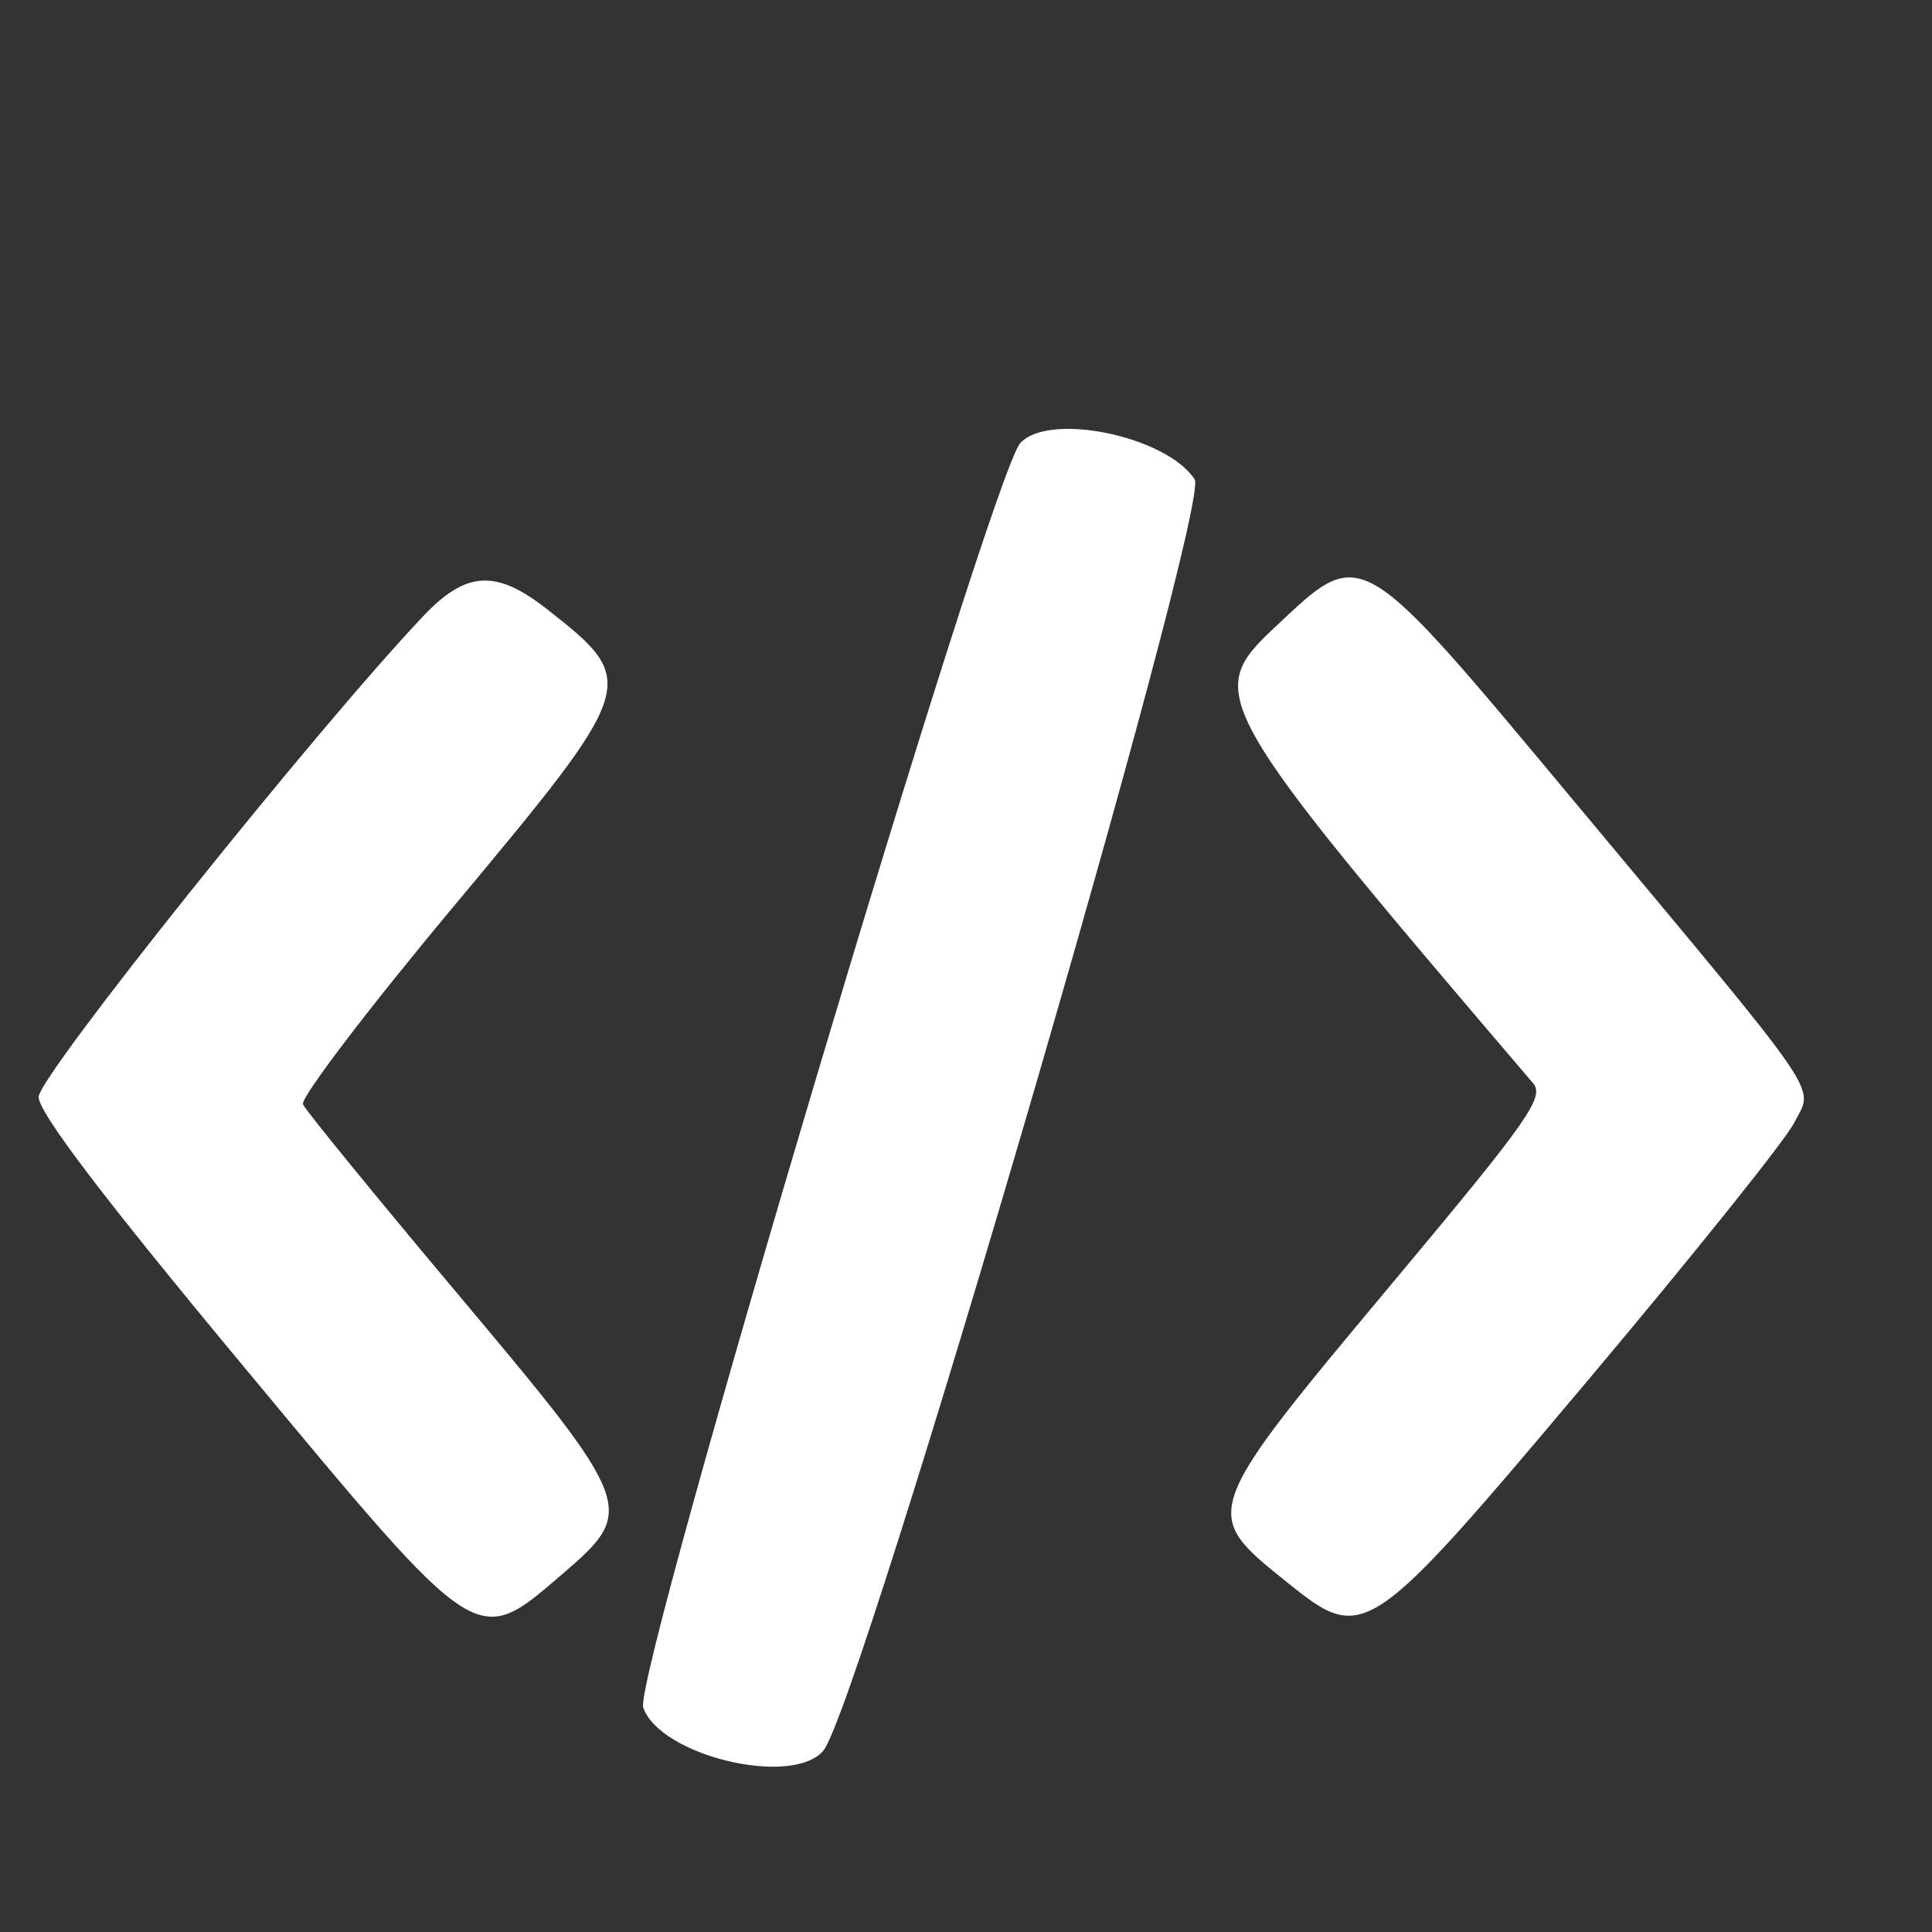 <svg id="svg" xmlns="http://www.w3.org/2000/svg" xmlns:xlink="http://www.w3.org/1999/xlink" width="400" height="400" viewBox="0, 0, 400,400"><rect x="0" y="0" width="400" height="400" fill="#333333" stroke="none"/><g id="svgg"><path id="path0" d="M211.227 91.750 C 205.136 98.480,130.966 347.255,133.176 353.540 C 136.683 363.511,163.857 370.047,170.427 362.500 C 177.917 353.896,250.784 104.494,247.342 99.242 C 241.471 90.281,217.126 85.231,211.227 91.750 M87.690 127.500 C 65.726 150.631,8.000 222.780,8.000 227.102 C 8.000 230.365,21.362 247.939,50.450 282.932 C 99.562 342.013,98.457 341.296,116.500 325.831 C 131.841 312.682,131.410 311.529,94.851 268.000 C 77.760 247.650,63.305 229.940,62.730 228.644 C 62.154 227.348,76.154 208.949,93.841 187.757 C 132.245 141.743,132.426 141.167,113.225 126.101 C 102.712 117.852,96.530 118.191,87.690 127.500 M263.971 129.843 C 249.229 143.683,250.376 145.710,317.387 224.243 C 319.832 227.107,316.561 231.787,289.360 264.347 C 248.282 313.516,248.440 313.079,266.477 327.601 C 282.421 340.437,283.150 339.948,328.572 286.000 C 350.337 260.150,369.629 236.073,371.445 232.495 C 375.497 224.510,378.695 229.198,326.410 166.500 C 280.981 112.025,282.192 112.736,263.971 129.843 " stroke="none" fill="white" fill-rule="evenodd"></path></g></svg>